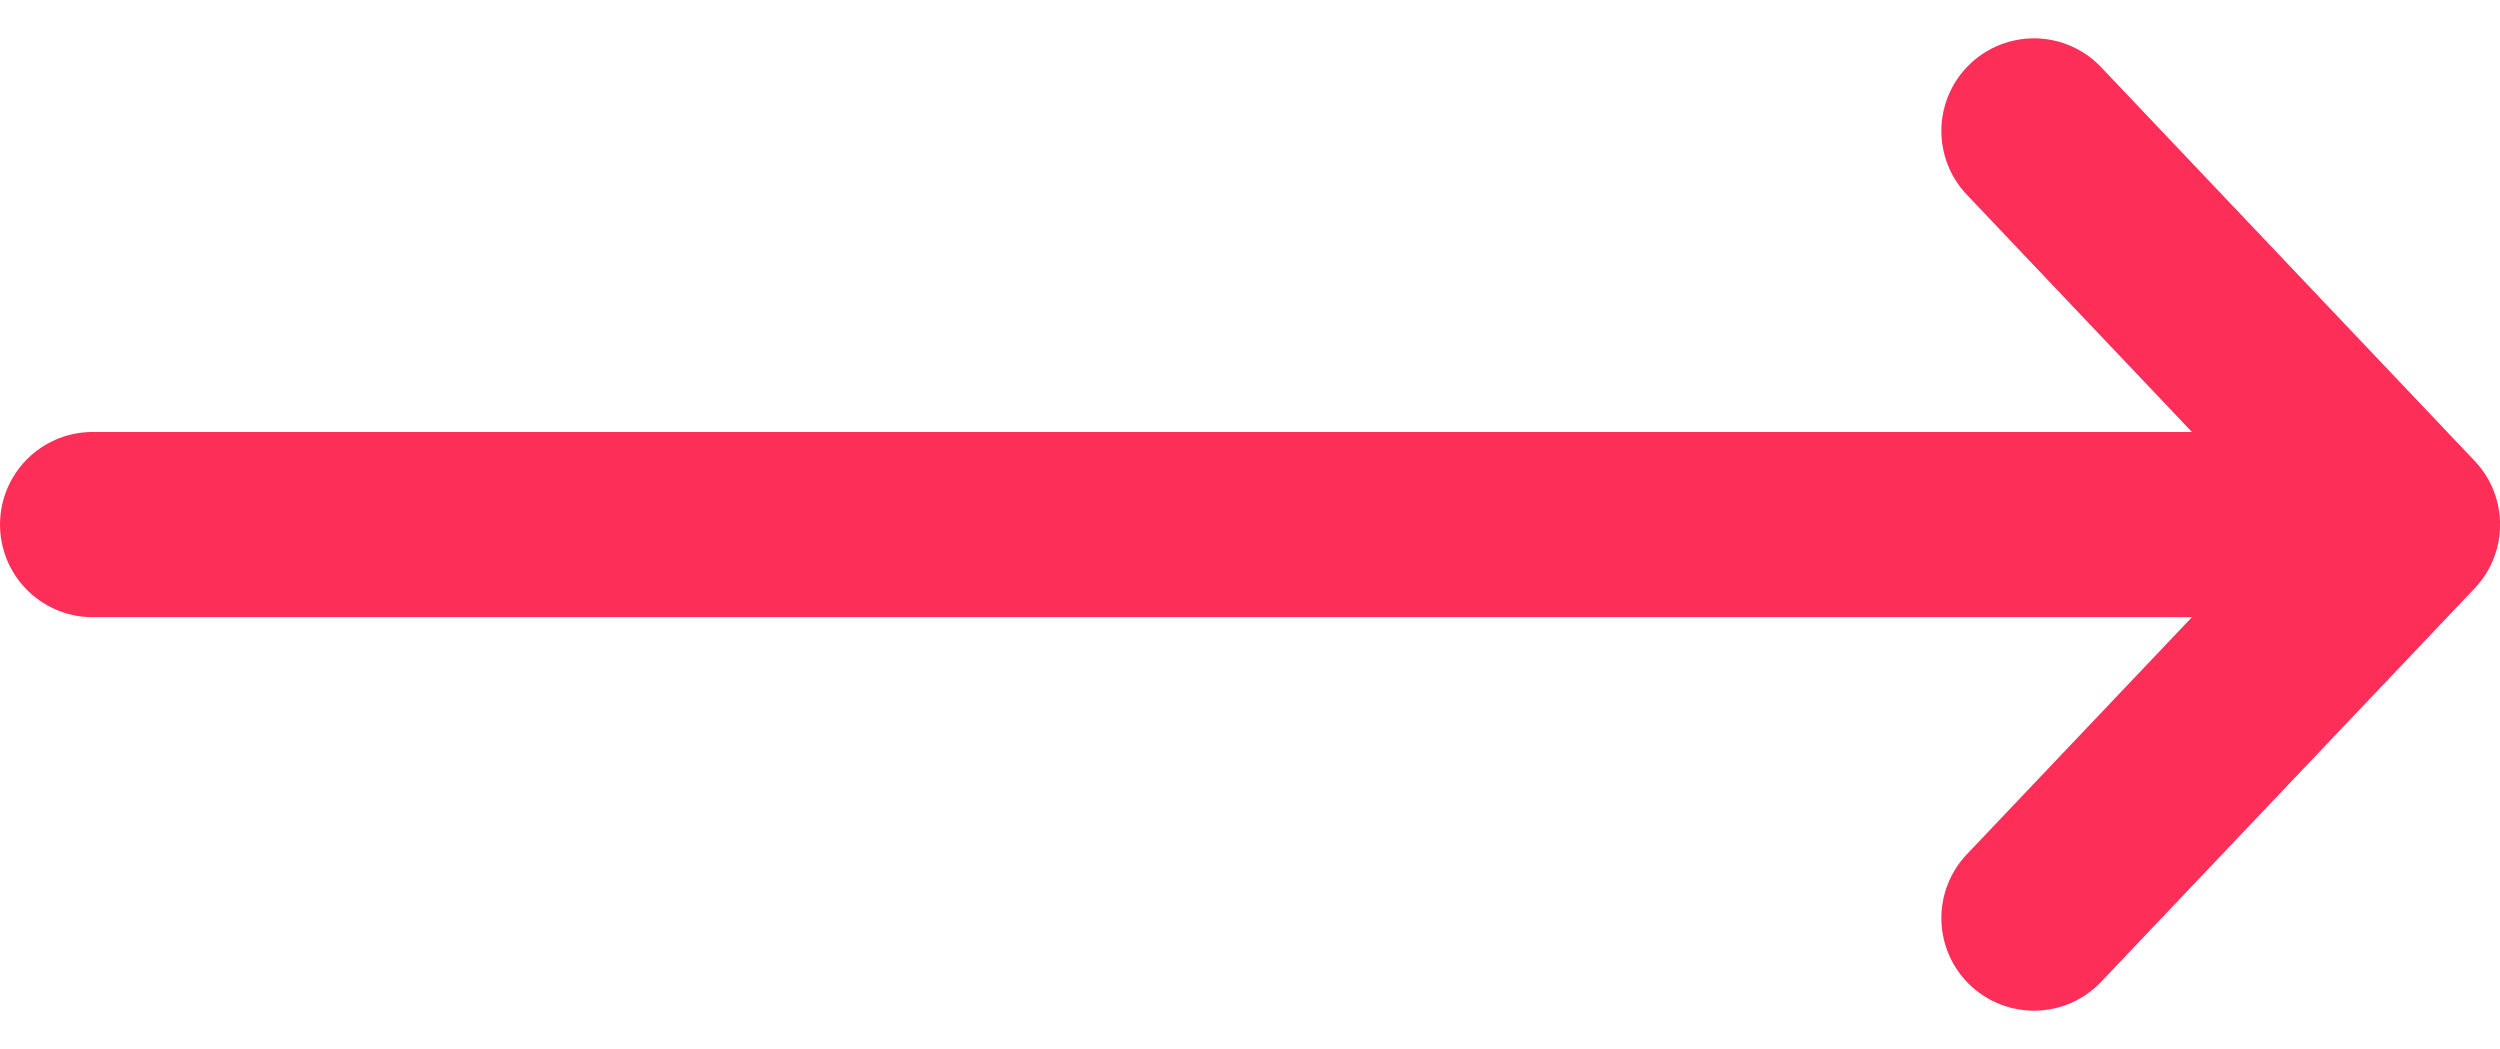 <svg xmlns="http://www.w3.org/2000/svg" width="40.5" height="16.994" viewBox="0 0 40.5 16.994">
  <g id="Group_585" data-name="Group 585" transform="translate(-411 0.572)">
    <path id="Path_114" data-name="Path 114" d="M0,0H37" transform="translate(412.5 7.926)" fill="none" stroke="#fd2f58" stroke-linecap="round" stroke-width="3"/>
    <path id="Path_113" data-name="Path 113" d="M856.116,56l6.051,6.378-6.051,6.374" transform="translate(-412.166 -54.451)" fill="none" stroke="#fd2f58" stroke-linecap="round" stroke-linejoin="round" stroke-width="3"/>
  </g>
</svg>

